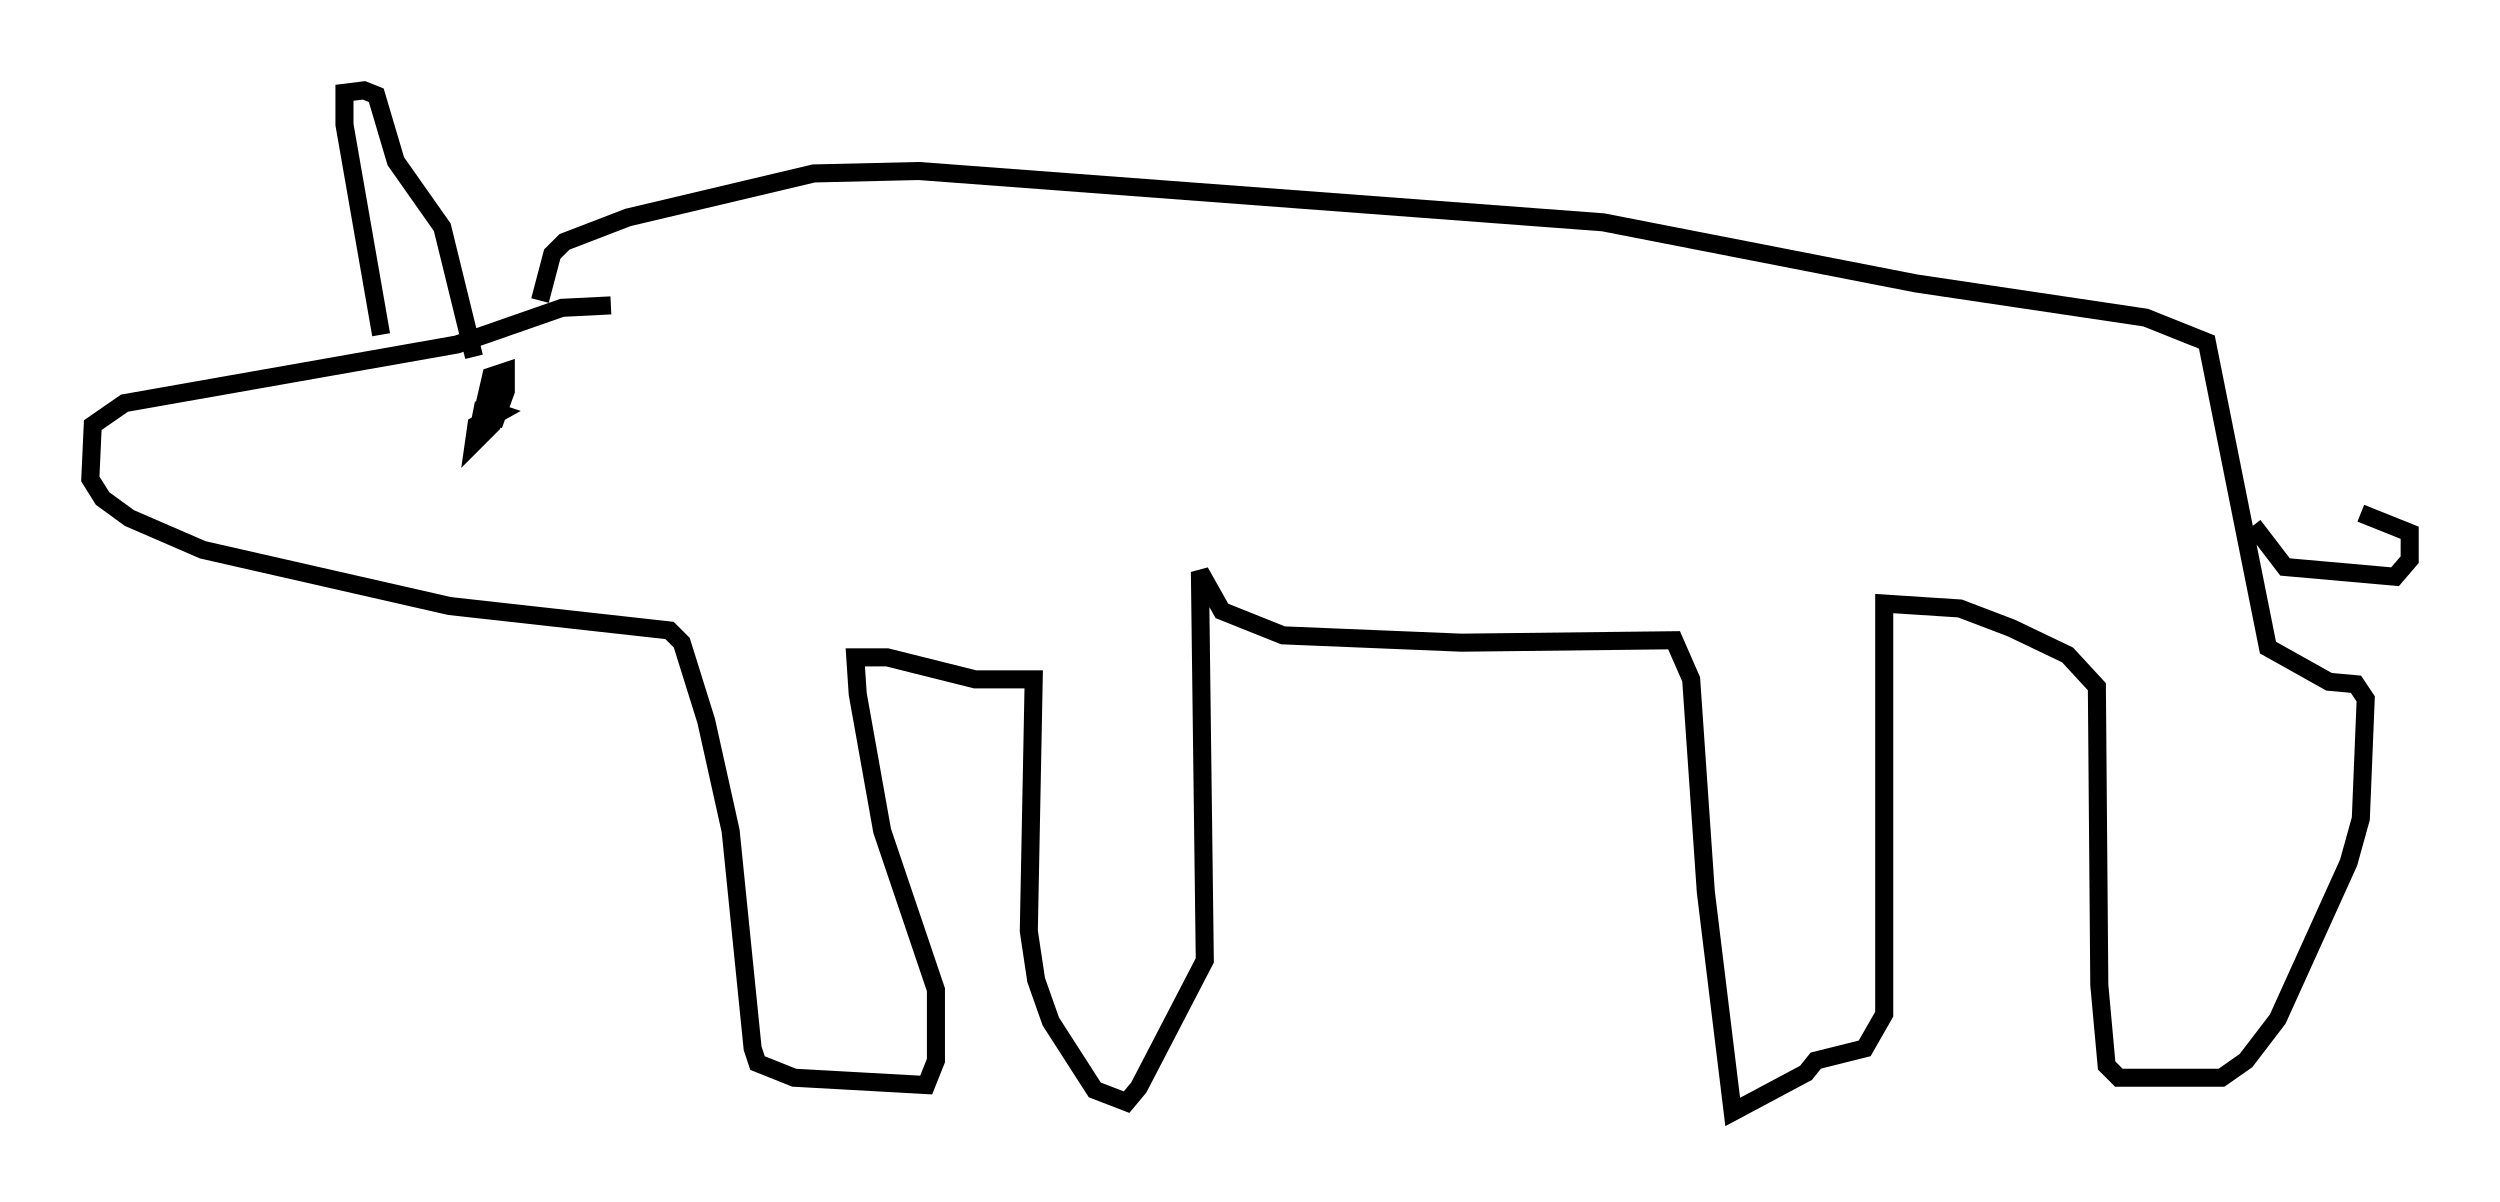 <?xml version="1.0" encoding="utf-8" ?>
<svg baseProfile="full" height="66.562" version="1.1" width="138.415" xmlns="http://www.w3.org/2000/svg" xmlns:ev="http://www.w3.org/2001/xml-events" xmlns:xlink="http://www.w3.org/1999/xlink"><defs /><rect fill="white" height="66.562" width="138.415" x="0" y="0" /><path d="M35.852, 17.855 m-2.03, -0.947 l-2.706, 0.135 -5.819, 2.03 l-18.403, 3.248 -1.759, 1.218 l-0.135, 2.977 0.677, 1.083 l1.488, 1.083 4.059, 1.759 l13.667, 3.112 12.178, 1.353 l0.677, 0.677 1.353, 4.33 l1.353, 6.089 1.218, 12.043 l0.271, 0.812 2.03, 0.812 l7.307, 0.406 0.541, -1.353 l0.0, -3.924 -2.977, -8.796 l-1.353, -7.578 -0.135, -2.03 l1.759, 0.0 4.871, 1.218 l3.248, 0.0 -0.271, 13.938 l0.406, 2.706 0.812, 2.3 l2.436, 3.789 1.759, 0.677 l0.677, -0.812 3.654, -7.036 l-0.271, -21.515 1.218, 2.165 l3.383, 1.353 9.878, 0.406 l11.773, -0.135 0.947, 2.165 l0.812, 11.773 1.488, 12.178 l4.059, -2.165 0.541, -0.677 l2.706, -0.677 1.083, -1.894 l0.0, -22.733 4.195, 0.271 l2.842, 1.083 3.112, 1.488 l1.624, 1.759 0.135, 16.509 l0.406, 4.465 0.677, 0.677 l5.683, 0.0 1.353, -0.947 l1.759, -2.3 3.924, -8.66 l0.677, -2.436 0.271, -6.631 l-0.541, -0.812 -1.488, -0.135 l-3.383, -1.894 -3.383, -16.915 l-3.383, -1.353 -12.72, -1.894 l-17.321, -3.383 -37.889, -2.842 l-5.819, 0.135 -10.284, 2.436 l-3.518, 1.353 -0.677, 0.677 l-0.677, 2.571 m-8.796, 1.894 l-2.03, -11.637 0.0, -1.759 l1.083, -0.135 0.677, 0.271 l1.083, 3.654 2.571, 3.654 l1.759, 7.172 m0.541, 2.571 l-0.135, 0.677 0.812, 0.135 l0.541, -1.488 0.0, -1.083 l-0.812, 0.271 -0.406, 1.759 l0.812, 0.271 -1.218, 0.677 l-0.135, 0.947 0.947, -0.947 l0.0, -0.947 -0.812, 1.353 m98.375, 5.142 l1.759, 2.3 6.089, 0.541 l0.812, -0.947 0.0, -1.488 l-2.706, -1.083 " fill="none" stroke="black" stroke-width="1" /></svg>